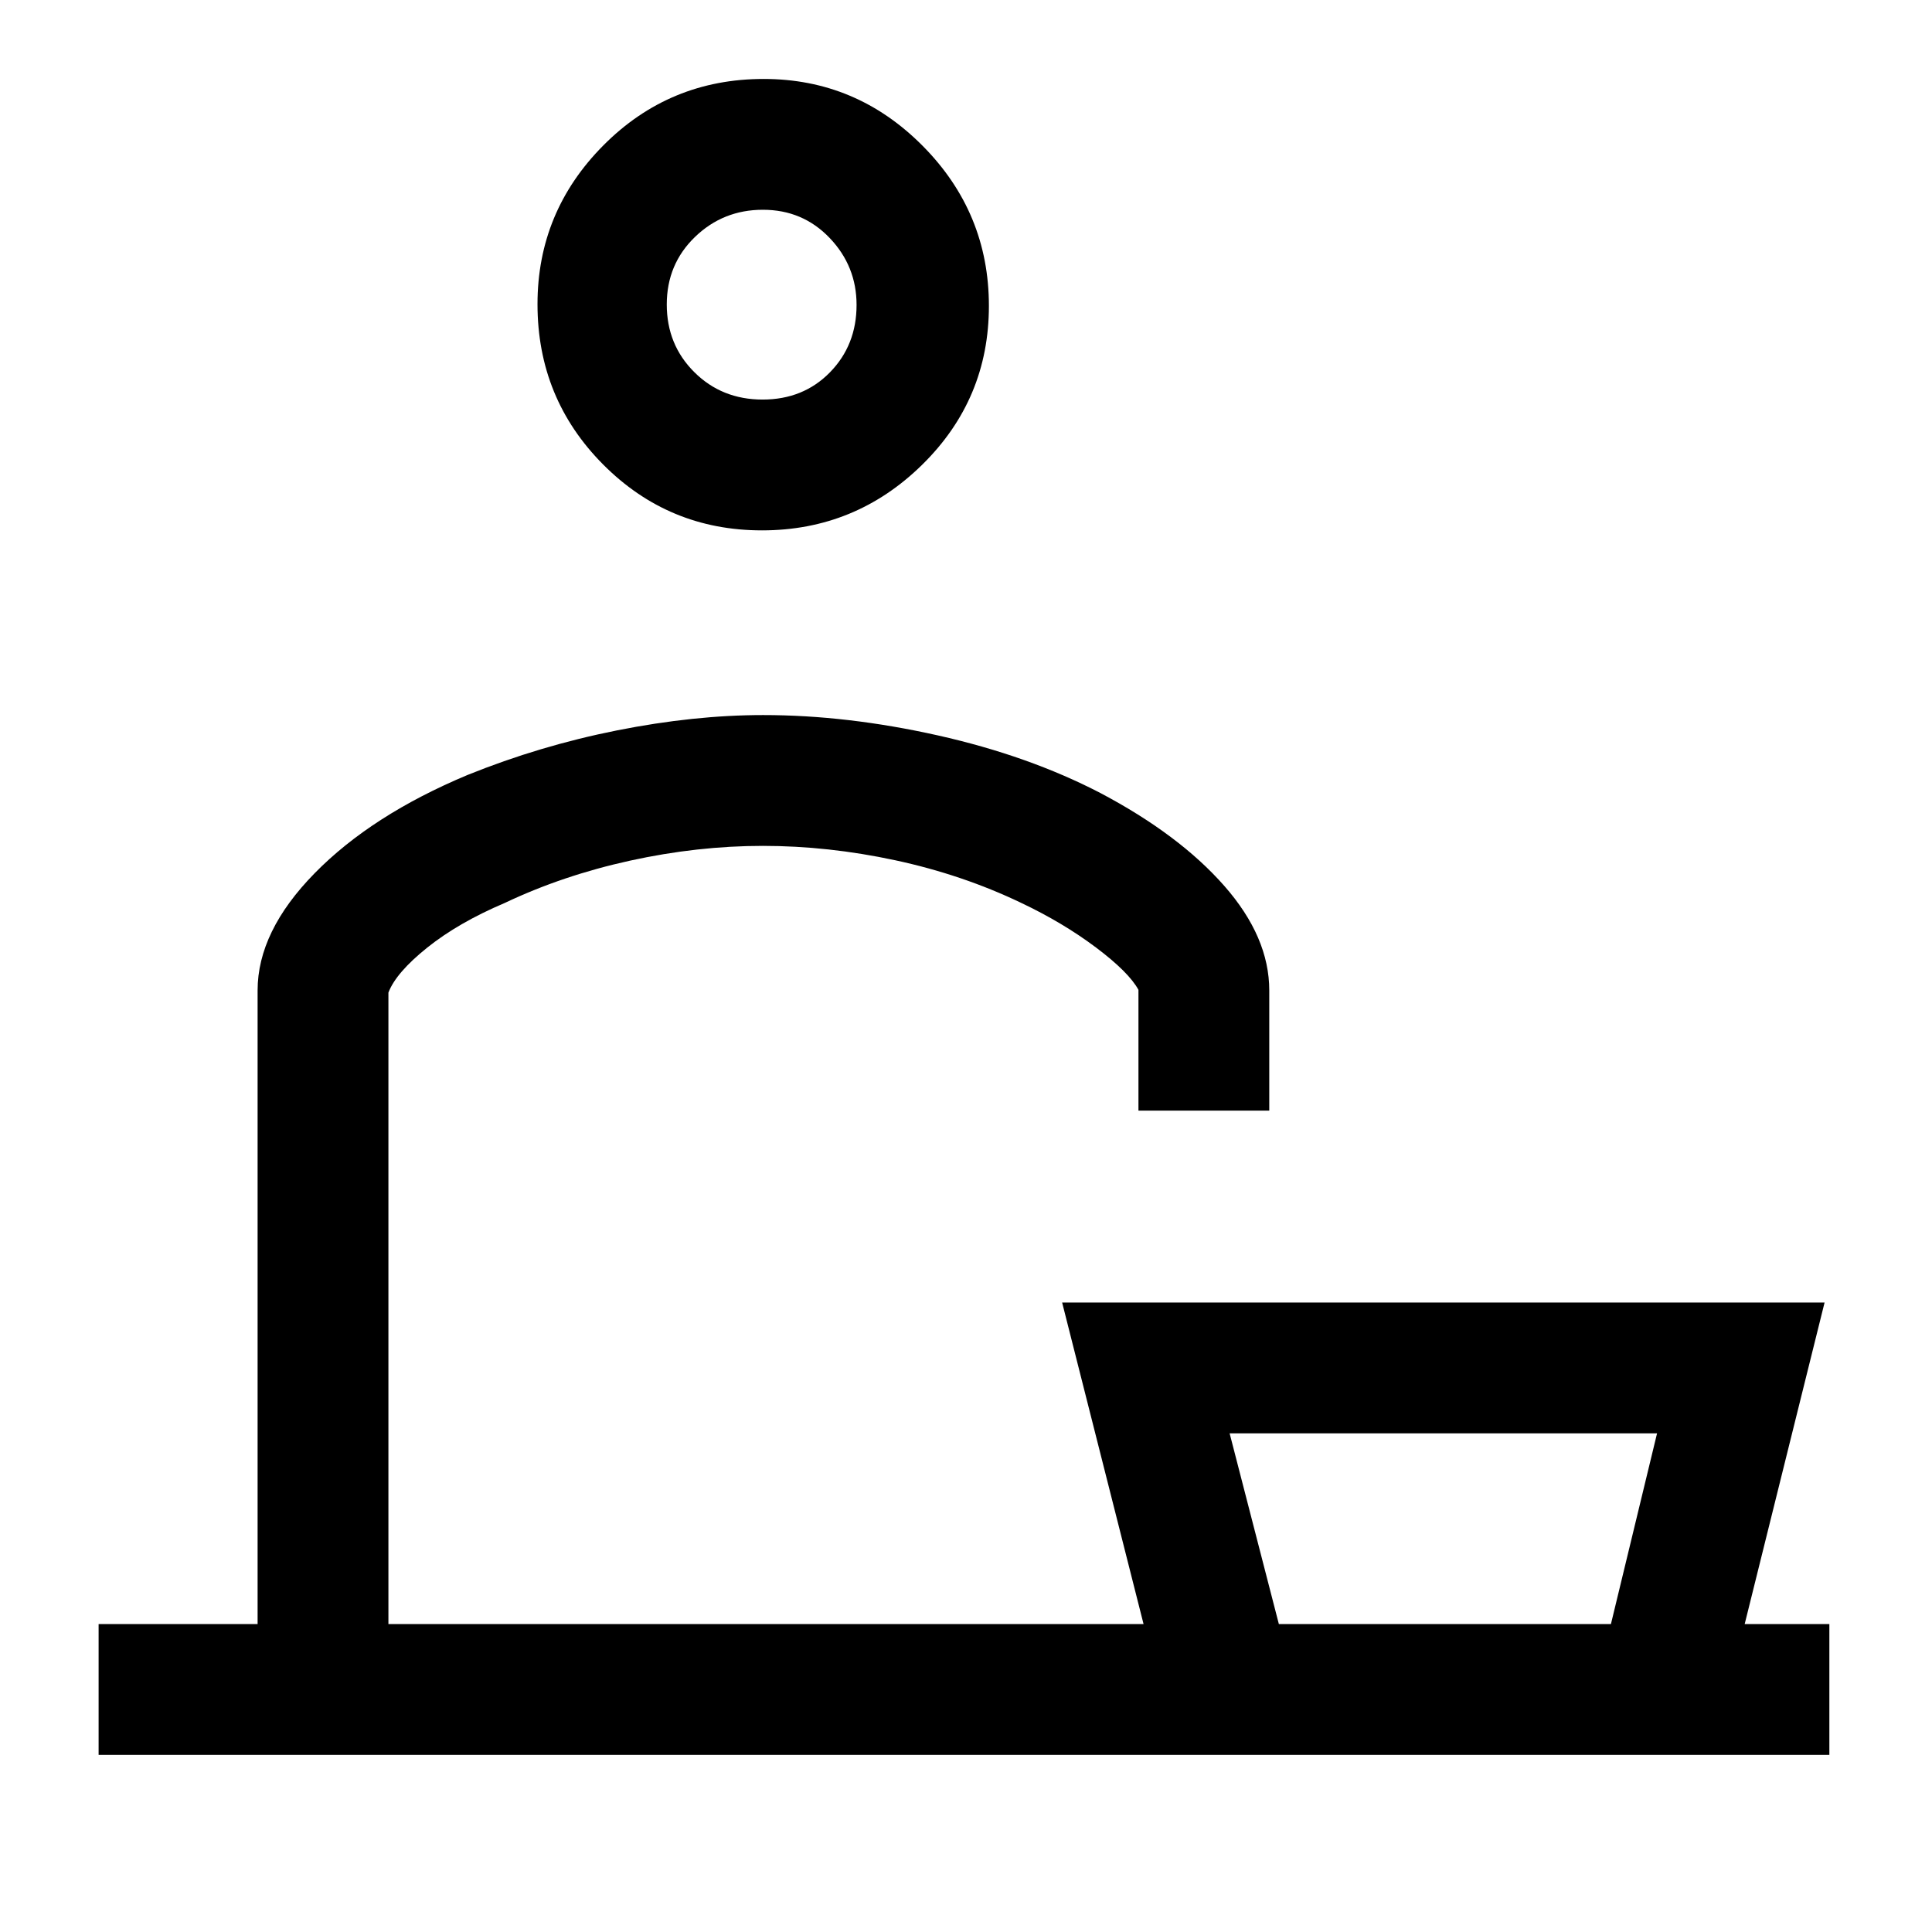 <svg xmlns="http://www.w3.org/2000/svg" height="24" viewBox="0 -960 960 960" width="24"><path d="M49-88v-65h79v-314.85q0-29.35 28.35-58.25 28.34-28.9 75.96-48.82 36-14.54 74.31-22.16 38.3-7.61 72.61-7.61 41.65 0 86.79 10.11 45.13 10.12 80.83 28.66 39.15 20.69 61.5 46.12 22.34 25.43 22.34 51.95v59.7h-65v-60q-4.77-8.77-21.15-21.08-16.39-12.31-37.19-22.17-29.2-13.98-62.5-21.14-33.31-7.15-65.81-7.15t-65.97 7.34q-33.47 7.35-62.3 21.04-23 9.77-38.5 22.19-15.5 12.43-19.27 22.34V-153h375.23l-40.46-159.77h378.85L866.92-153H909v65H49Zm774.38-159.77H611L635.46-153h165l22.92-94.77ZM378.61-696.46q-46.38 0-78.96-32.78-32.57-32.78-32.57-79.61 0-46 32.78-78.96 32.78-32.96 79.61-32.96 45.99 0 78.95 33.2 32.96 33.19 32.96 79.57 0 46.38-33.19 78.96-33.2 32.58-79.58 32.58Zm.31-65q20.23 0 33.46-13.52 13.24-13.52 13.24-33.51 0-19.28-13.38-33.28t-33.16-14q-19.77 0-33.77 13.53-14 13.54-14 33.54 0 20.01 13.69 33.62 13.68 13.62 33.92 13.62ZM380.23-153Zm-1-655.62ZM717.69-153Z"/></svg>